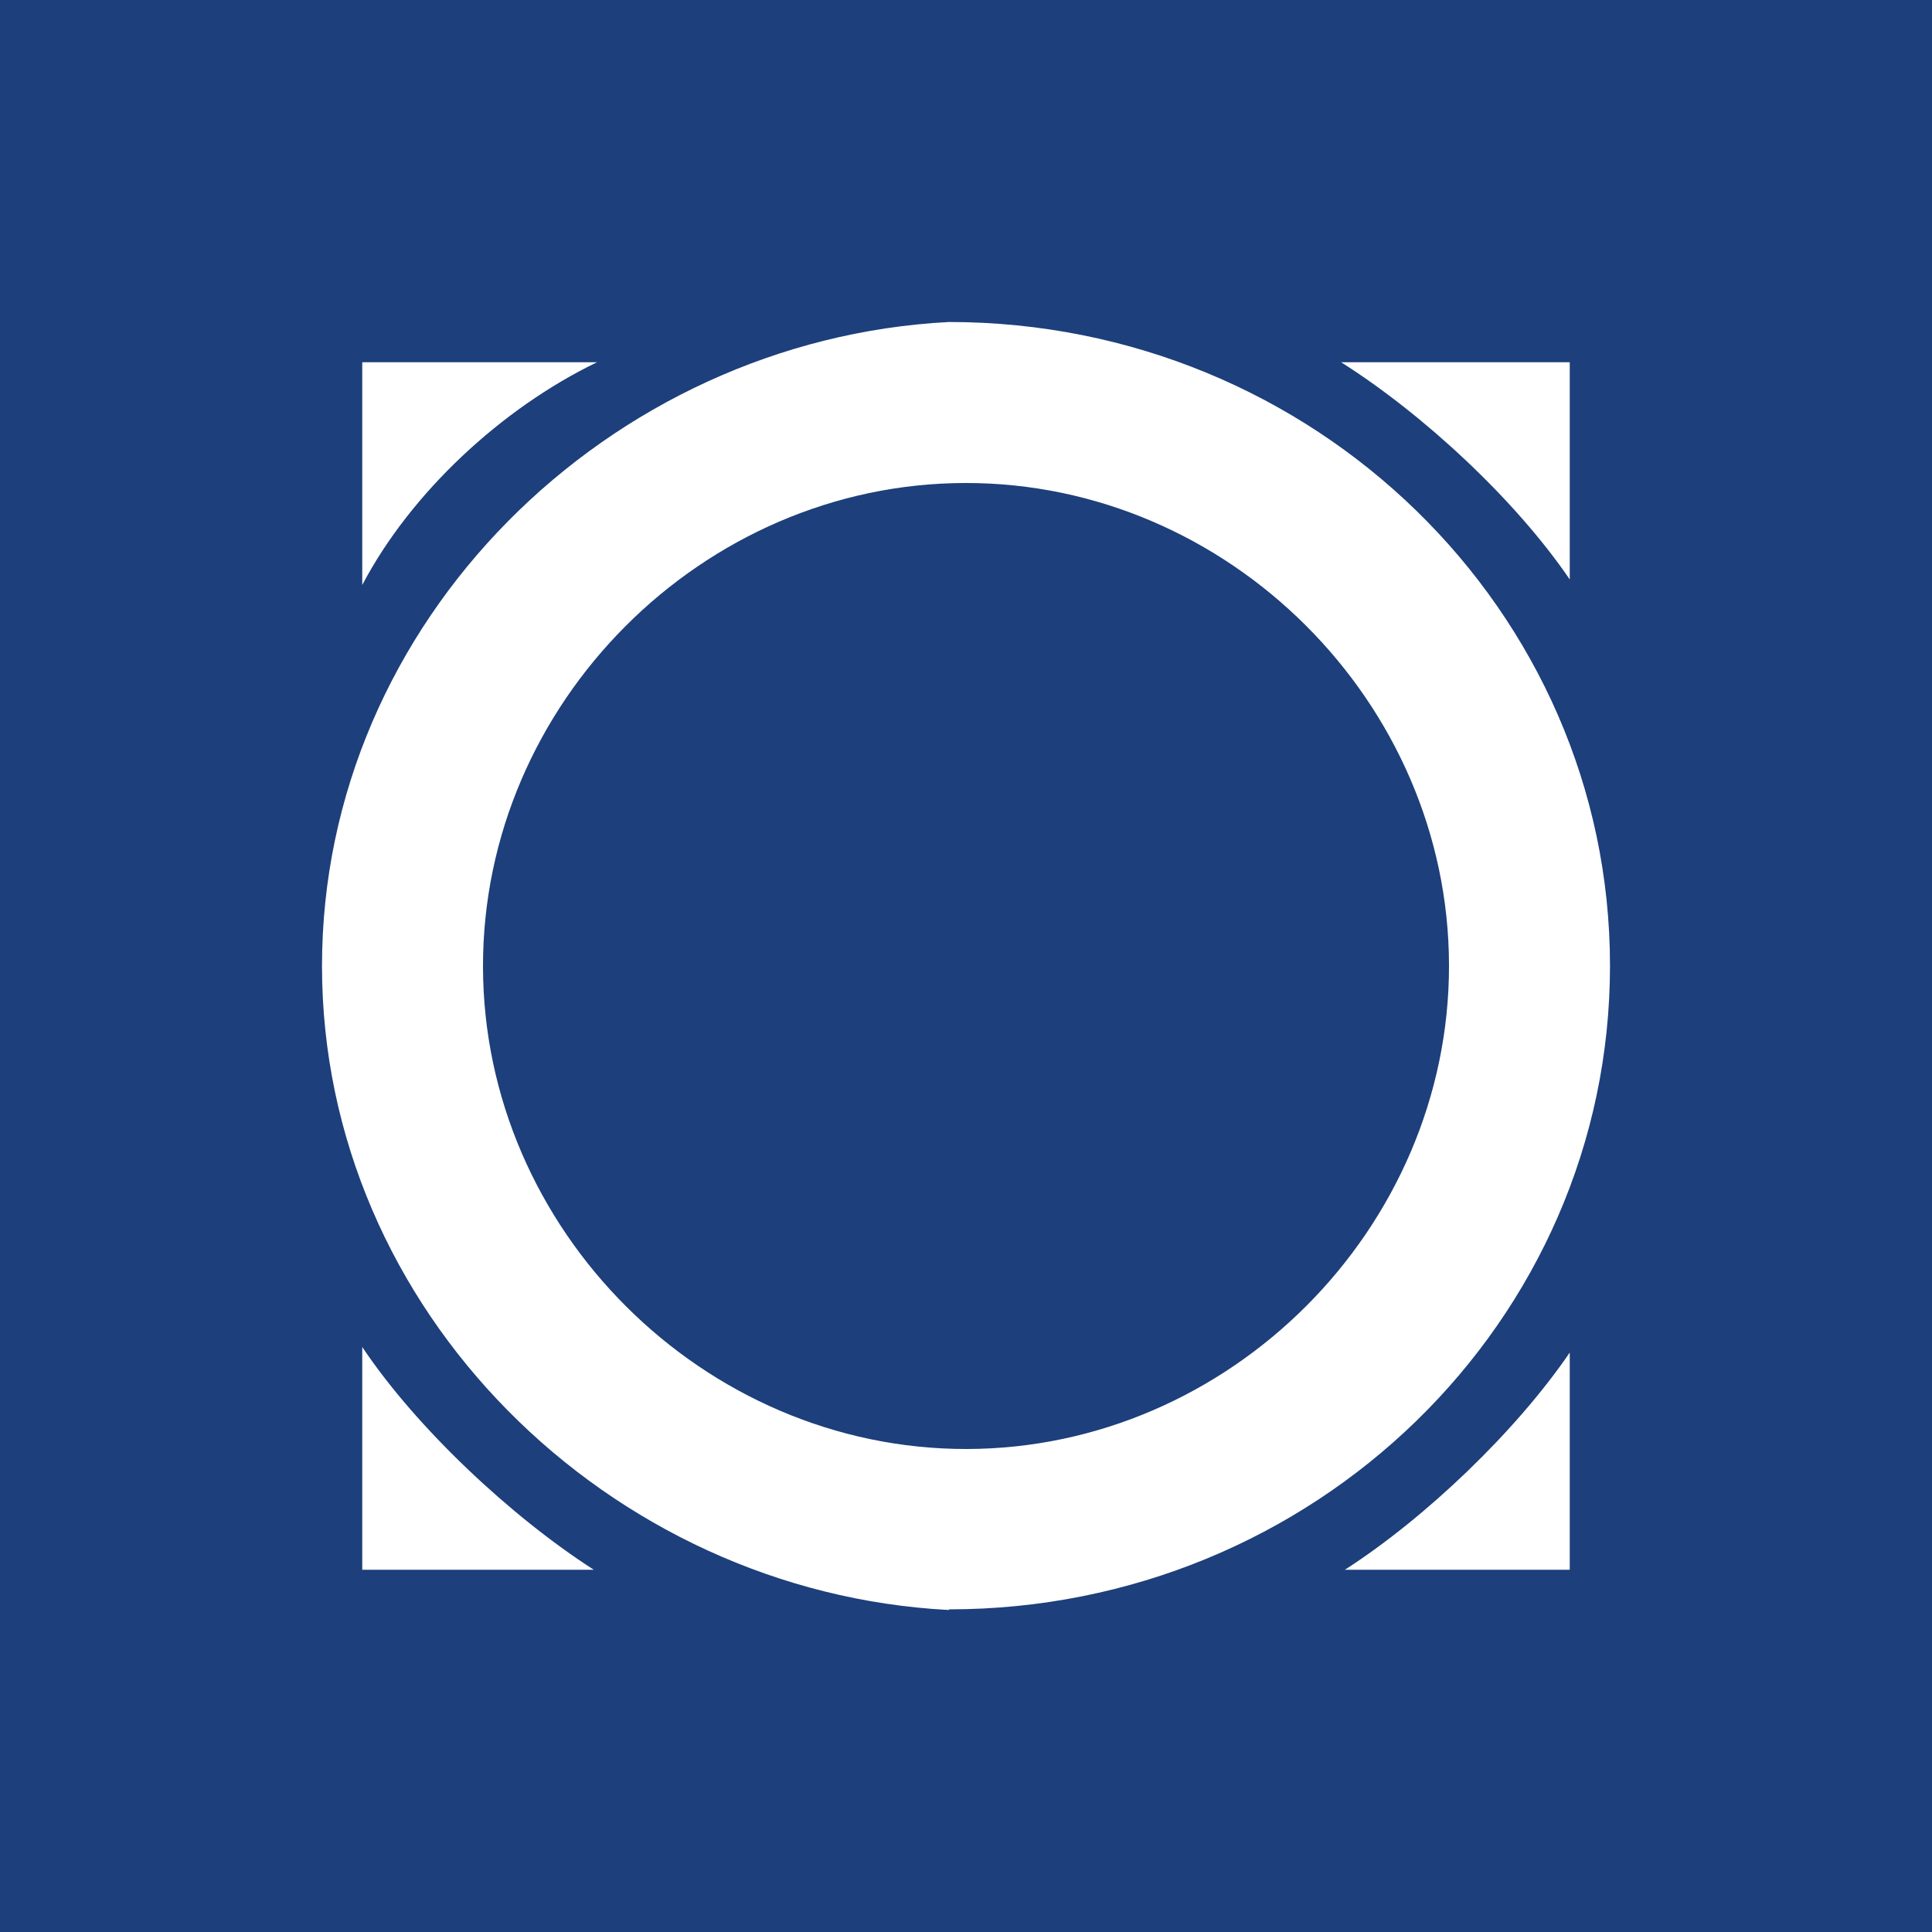 <svg width="24" height="24" viewBox="0 0 24 24" fill="none" xmlns="http://www.w3.org/2000/svg">
<rect x="0" y="0" width="24" height="24" fill="#808080" stroke="none"/>
<g clip-path="url(#clip0_328_39849)">
<path d="M24 0H0V24H24V0Z" fill="#1D3F7B"/>
<path d="M19.5 7.198V4.5H16.66C17.686 5.15 18.823 6.206 19.5 7.198ZM7.416 4.5H4.5V7.267C5.103 6.12 6.232 5.072 7.416 4.5ZM4.5 16.733V19.5H7.376C6.348 18.839 5.173 17.739 4.5 16.733ZM16.707 19.5H19.5V16.802C18.833 17.779 17.712 18.853 16.707 19.5Z" fill="white"/>
<path fill-rule="evenodd" clip-rule="evenodd" d="M11.788 20V19.992C16.324 19.992 20 16.413 20 11.996C20 7.587 16.324 4 11.788 4C7.565 4.22 4 7.715 4 12C4 16.285 7.565 19.78 11.788 20ZM11.992 6C8.724 6.004 5.995 8.74 6 12.008C6.004 15.276 8.74 18.004 12.008 18C15.276 17.995 18.004 15.26 18 11.992C17.996 8.724 15.26 5.995 11.992 6Z" fill="white"/>
</g>
<defs>
<clipPath id="clip0_328_39849">
<rect width="24" height="24" fill="white"/>
</clipPath>
</defs>
</svg>
